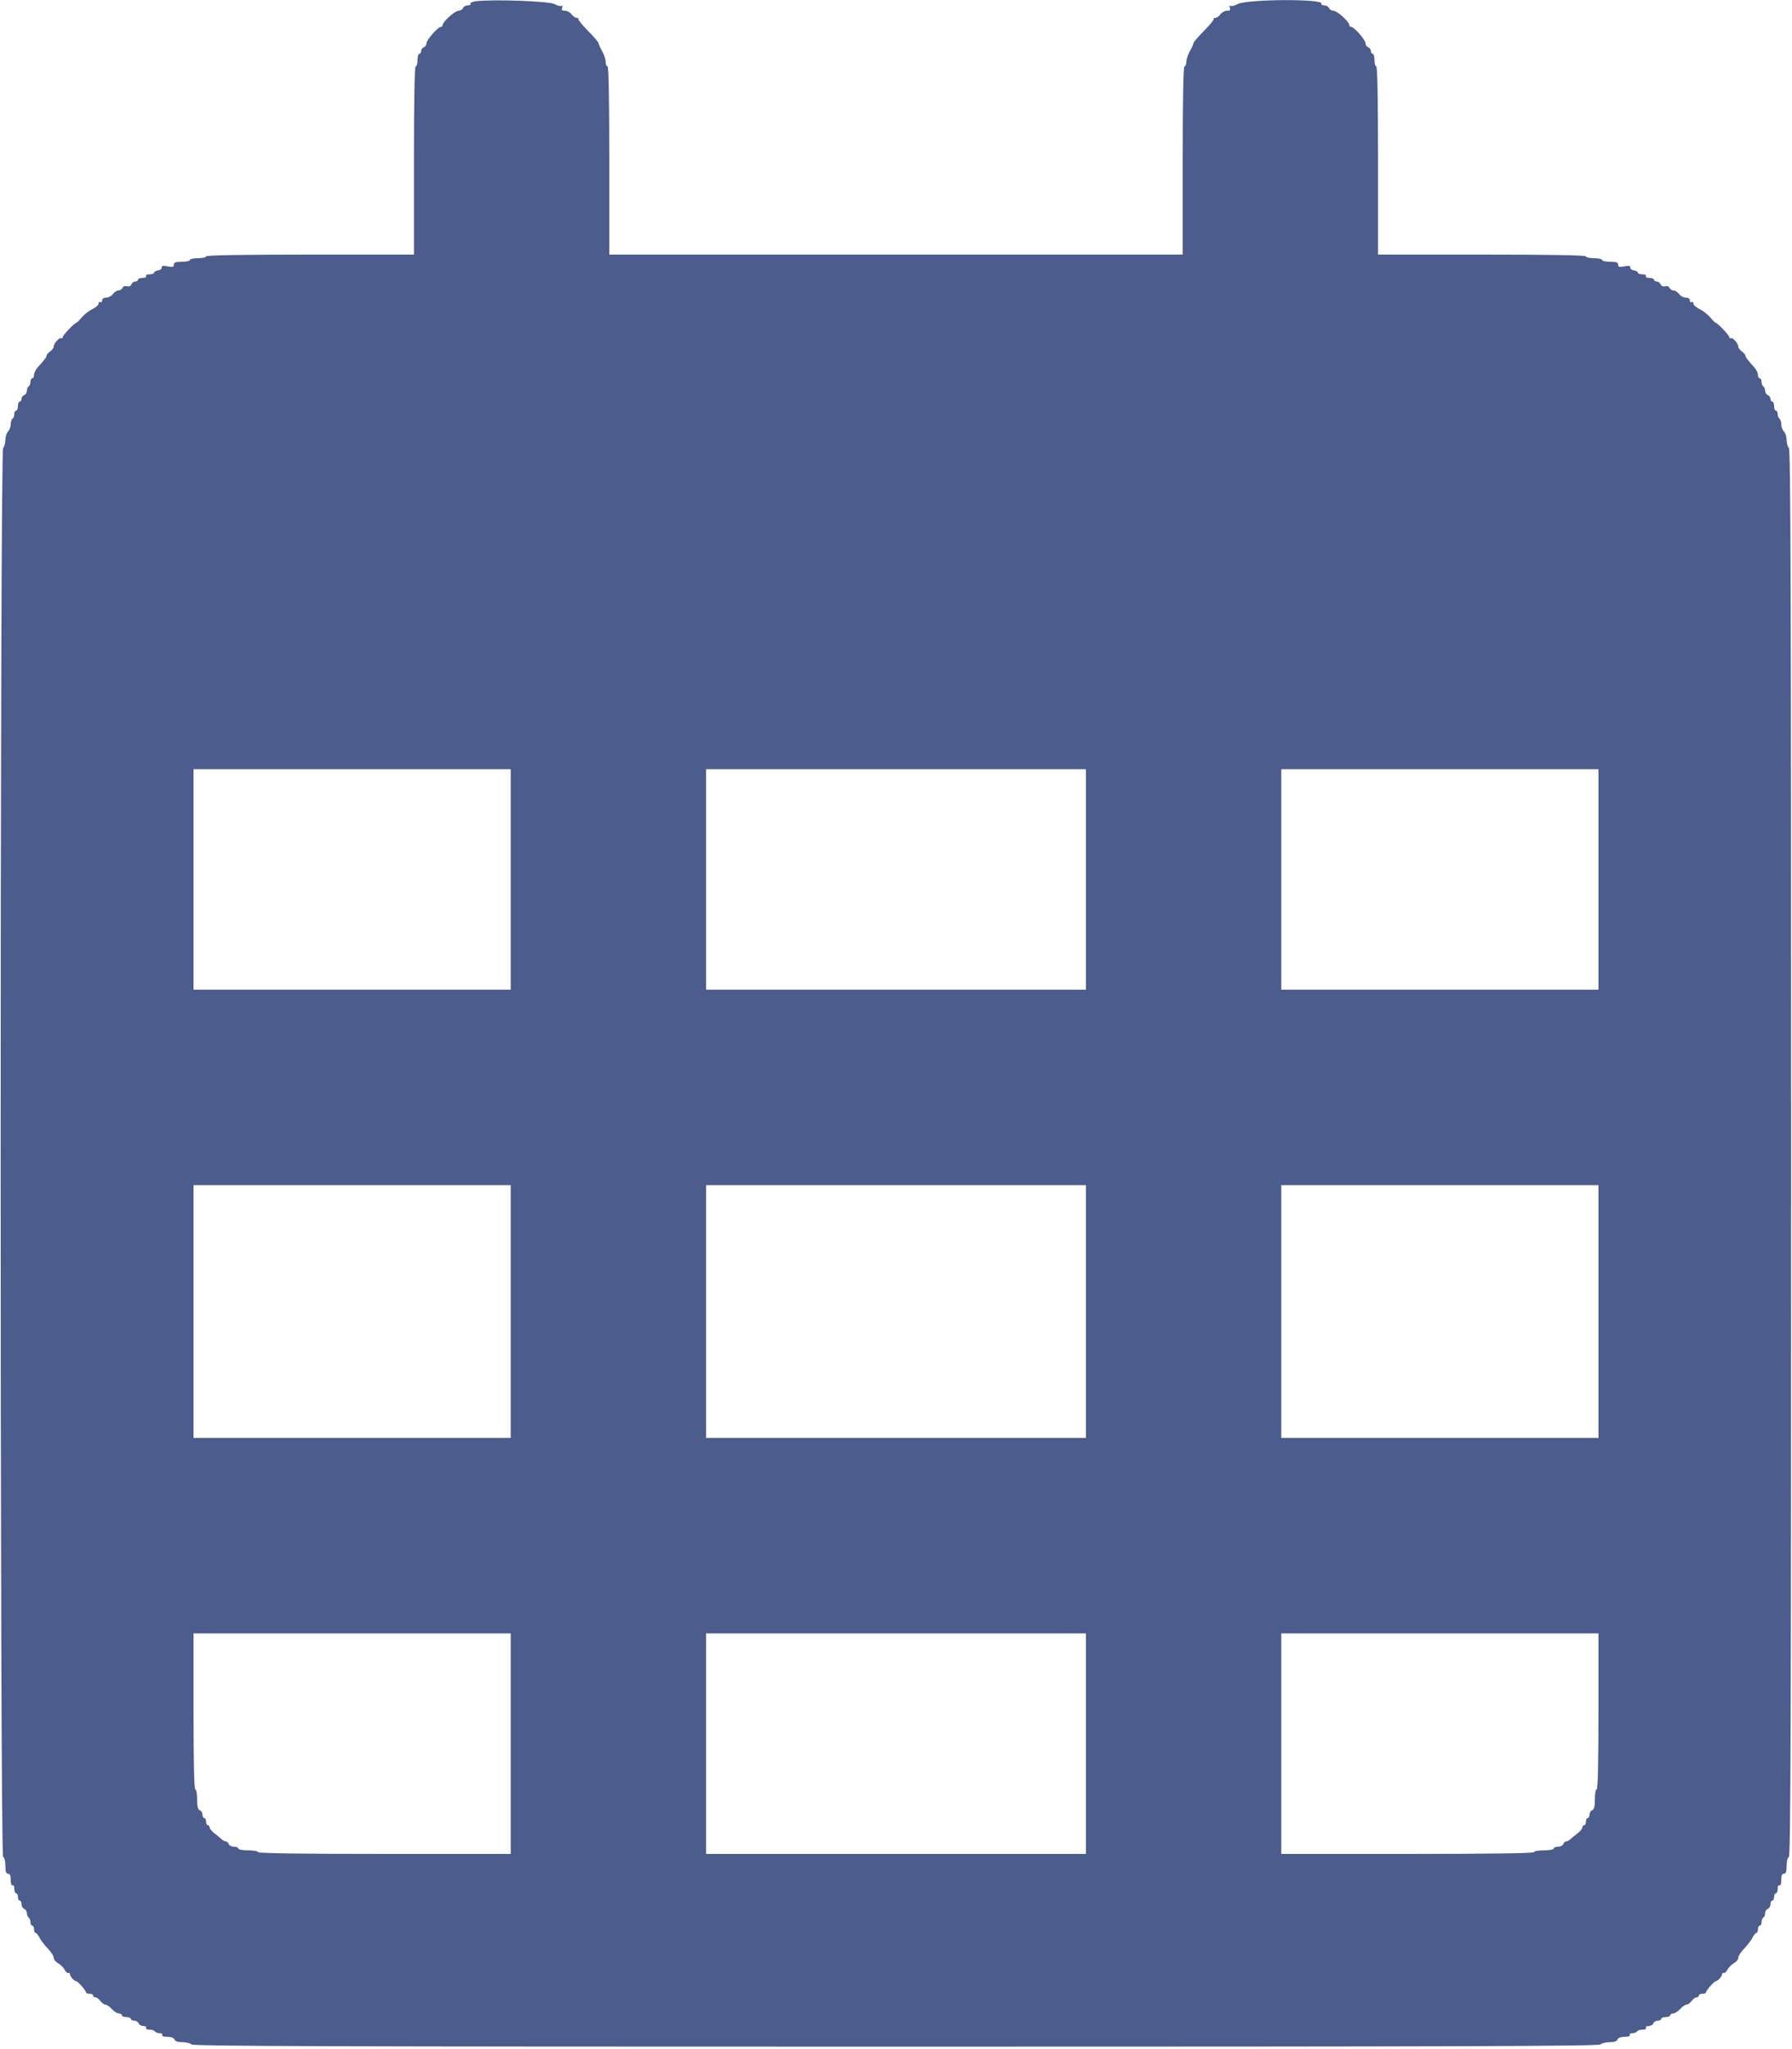 <svg id="svg" version="1.1" xmlns="http://www.w3.org/2000/svg" xmlns:xlink="http://www.w3.org/1999/xlink" width="400" height="457.143" viewBox="0, 0, 400,457.143"><g id="svgg"><path id="path0" d="M106.292 0.271 C 105.462 0.369,104.888 0.618,105.015 0.825 C 105.143 1.031,104.871 1.200,104.411 1.200 C 103.951 1.200,103.471 1.470,103.345 1.800 C 103.218 2.130,102.768 2.400,102.344 2.400 C 101.541 2.400,98.800 4.865,98.800 5.587 C 98.800 5.814,98.620 6.000,98.399 6.000 C 97.752 6.000,95.200 8.905,95.200 9.641 C 95.200 10.011,94.930 10.418,94.600 10.545 C 94.270 10.671,94.000 11.051,94.000 11.387 C 94.000 11.724,93.820 12.000,93.600 12.000 C 93.380 12.000,93.200 12.630,93.200 13.400 C 93.200 14.170,93.020 14.800,92.800 14.800 C 92.538 14.800,92.400 22.067,92.400 35.800 L 92.400 56.800 69.200 56.800 C 54.000 56.800,46.000 56.938,46.000 57.200 C 46.000 57.420,45.190 57.600,44.200 57.600 C 43.210 57.600,42.400 57.780,42.400 58.000 C 42.400 58.220,41.590 58.400,40.600 58.400 C 39.211 58.400,38.800 58.547,38.800 59.045 C 38.800 59.565,38.529 59.638,37.394 59.425 C 36.360 59.231,36.015 59.296,36.094 59.671 C 36.152 59.952,35.795 60.243,35.300 60.318 C 34.805 60.394,34.400 60.623,34.400 60.828 C 34.400 61.033,33.939 61.200,33.376 61.200 C 32.796 61.200,32.460 61.373,32.600 61.600 C 32.740 61.827,32.404 62.000,31.824 62.000 C 31.261 62.000,30.800 62.180,30.800 62.400 C 30.800 62.620,30.524 62.800,30.187 62.800 C 29.851 62.800,29.466 63.085,29.332 63.432 C 29.183 63.821,28.793 63.987,28.320 63.863 C 27.872 63.746,27.460 63.899,27.333 64.231 C 27.213 64.544,26.813 64.800,26.446 64.800 C 26.078 64.800,25.517 65.160,25.200 65.600 C 24.883 66.040,24.213 66.400,23.712 66.400 C 23.153 66.400,22.800 66.641,22.800 67.024 C 22.800 67.367,22.620 67.536,22.400 67.400 C 22.180 67.264,22.000 67.413,22.000 67.731 C 22.000 68.049,21.385 68.601,20.633 68.958 C 19.881 69.314,18.813 70.145,18.259 70.803 C 17.705 71.461,17.165 72.000,17.060 72.000 C 16.667 72.000,14.000 74.803,14.000 75.217 C 14.000 75.453,13.852 75.556,13.671 75.444 C 13.269 75.195,12.000 76.616,12.000 77.316 C 12.000 77.595,11.640 78.083,11.200 78.400 C 10.760 78.717,10.400 79.124,10.400 79.305 C 10.400 79.661,9.904 80.328,8.500 81.856 C 8.005 82.395,7.600 83.188,7.600 83.618 C 7.600 84.048,7.420 84.400,7.200 84.400 C 6.980 84.400,6.800 84.749,6.800 85.176 C 6.800 85.603,6.620 86.064,6.400 86.200 C 6.180 86.336,6.000 86.777,6.000 87.181 C 6.000 87.584,5.730 88.018,5.400 88.145 C 5.070 88.271,4.800 88.651,4.800 88.987 C 4.800 89.324,4.620 89.600,4.400 89.600 C 4.180 89.600,4.000 90.050,4.000 90.600 C 4.000 91.150,3.820 91.600,3.600 91.600 C 3.380 91.600,3.200 91.949,3.200 92.376 C 3.200 92.803,3.020 93.264,2.800 93.400 C 2.580 93.536,2.400 94.099,2.400 94.652 C 2.400 95.205,2.130 95.927,1.800 96.257 C 1.470 96.587,1.200 97.438,1.200 98.149 C 1.200 98.859,0.975 99.665,0.700 99.940 C -0.036 100.676,-0.036 414.055,0.700 414.300 C 0.999 414.400,1.200 415.176,1.200 416.233 C 1.200 417.537,1.357 418.000,1.800 418.000 C 2.221 418.000,2.400 418.425,2.400 419.424 C 2.400 420.271,2.562 420.747,2.800 420.600 C 3.027 420.460,3.200 420.796,3.200 421.376 C 3.200 421.939,3.380 422.400,3.600 422.400 C 3.820 422.400,4.000 422.760,4.000 423.200 C 4.000 423.640,4.180 424.000,4.400 424.000 C 4.620 424.000,4.800 424.366,4.800 424.813 C 4.800 425.259,5.070 425.729,5.400 425.855 C 5.730 425.982,6.000 426.416,6.000 426.819 C 6.000 427.223,6.180 427.664,6.400 427.800 C 6.620 427.936,6.800 428.397,6.800 428.824 C 6.800 429.251,6.980 429.600,7.200 429.600 C 7.420 429.600,7.600 429.960,7.600 430.400 C 7.600 430.840,7.750 431.200,7.932 431.200 C 8.115 431.200,8.519 431.695,8.830 432.300 C 9.140 432.905,9.981 434.003,10.697 434.740 C 11.414 435.477,12.000 436.392,12.000 436.772 C 12.000 437.153,12.430 437.695,12.956 437.976 C 13.482 438.258,14.139 438.912,14.416 439.430 C 14.694 439.949,15.073 440.278,15.260 440.163 C 15.447 440.047,15.600 440.156,15.600 440.405 C 15.600 440.904,16.579 442.000,17.025 442.000 C 17.378 442.000,19.199 444.093,19.200 444.500 C 19.200 444.665,19.560 444.800,20.000 444.800 C 20.440 444.800,20.800 444.980,20.800 445.200 C 20.800 445.420,21.030 445.600,21.312 445.600 C 21.593 445.600,22.083 445.960,22.400 446.400 C 22.717 446.840,23.215 447.200,23.507 447.200 C 23.799 447.200,24.455 447.650,24.965 448.200 C 25.475 448.750,26.186 449.200,26.546 449.200 C 26.906 449.200,27.200 449.380,27.200 449.600 C 27.200 449.820,27.650 450.000,28.200 450.000 C 28.750 450.000,29.200 450.180,29.200 450.400 C 29.200 450.620,29.541 450.800,29.957 450.800 C 30.374 450.800,30.818 451.070,30.945 451.400 C 31.071 451.730,31.551 452.000,32.011 452.000 C 32.471 452.000,32.736 452.180,32.600 452.400 C 32.460 452.626,32.788 452.800,33.353 452.800 C 33.903 452.800,34.464 452.980,34.600 453.200 C 34.736 453.420,35.207 453.600,35.647 453.600 C 36.087 453.600,36.336 453.780,36.200 454.000 C 36.053 454.237,36.515 454.400,37.334 454.400 C 38.192 454.400,38.802 454.627,38.945 455.000 C 39.094 455.389,39.714 455.600,40.707 455.600 C 41.550 455.600,42.465 455.825,42.740 456.100 C 43.138 456.498,75.125 456.600,200.000 456.600 C 324.875 456.600,356.862 456.498,357.260 456.100 C 357.535 455.825,358.450 455.600,359.293 455.600 C 360.286 455.600,360.906 455.389,361.055 455.000 C 361.198 454.627,361.808 454.400,362.666 454.400 C 363.485 454.400,363.947 454.237,363.800 454.000 C 363.664 453.780,363.913 453.600,364.353 453.600 C 364.793 453.600,365.264 453.420,365.400 453.200 C 365.536 452.980,366.097 452.800,366.647 452.800 C 367.212 452.800,367.540 452.626,367.400 452.400 C 367.264 452.180,367.529 452.000,367.989 452.000 C 368.449 452.000,368.929 451.730,369.055 451.400 C 369.182 451.070,369.626 450.800,370.043 450.800 C 370.459 450.800,370.800 450.620,370.800 450.400 C 370.800 450.180,371.250 450.000,371.800 450.000 C 372.350 450.000,372.800 449.820,372.800 449.600 C 372.800 449.380,373.094 449.200,373.454 449.200 C 373.814 449.200,374.525 448.750,375.035 448.200 C 375.545 447.650,376.201 447.200,376.493 447.200 C 376.785 447.200,377.283 446.840,377.600 446.400 C 377.917 445.960,378.407 445.600,378.688 445.600 C 378.970 445.600,379.200 445.420,379.200 445.200 C 379.200 444.980,379.560 444.800,380.000 444.800 C 380.440 444.800,380.800 444.665,380.800 444.500 C 380.801 444.093,382.622 442.000,382.975 442.000 C 383.421 442.000,384.400 440.904,384.400 440.405 C 384.400 440.156,384.553 440.047,384.740 440.163 C 384.927 440.278,385.306 439.949,385.584 439.430 C 385.861 438.912,386.518 438.258,387.044 437.976 C 387.570 437.695,388.000 437.153,388.000 436.772 C 388.000 436.392,388.586 435.477,389.303 434.740 C 390.019 434.003,390.860 432.905,391.170 432.300 C 391.481 431.695,391.885 431.200,392.068 431.200 C 392.250 431.200,392.400 430.840,392.400 430.400 C 392.400 429.960,392.580 429.600,392.800 429.600 C 393.020 429.600,393.200 429.251,393.200 428.824 C 393.200 428.397,393.380 427.936,393.600 427.800 C 393.820 427.664,394.000 427.223,394.000 426.819 C 394.000 426.416,394.270 425.982,394.600 425.855 C 394.930 425.729,395.200 425.259,395.200 424.813 C 395.200 424.366,395.380 424.000,395.600 424.000 C 395.820 424.000,396.000 423.640,396.000 423.200 C 396.000 422.760,396.180 422.400,396.400 422.400 C 396.620 422.400,396.800 421.939,396.800 421.376 C 396.800 420.796,396.973 420.460,397.200 420.600 C 397.438 420.747,397.600 420.271,397.600 419.424 C 397.600 418.425,397.779 418.000,398.200 418.000 C 398.643 418.000,398.800 417.537,398.800 416.233 C 398.800 415.176,399.001 414.400,399.300 414.300 C 399.699 414.167,399.800 382.408,399.800 257.287 C 399.800 132.343,399.698 100.338,399.300 99.940 C 399.025 99.665,398.800 98.859,398.800 98.149 C 398.800 97.438,398.530 96.587,398.200 96.257 C 397.870 95.927,397.600 95.205,397.600 94.652 C 397.600 94.099,397.420 93.536,397.200 93.400 C 396.980 93.264,396.800 92.803,396.800 92.376 C 396.800 91.949,396.620 91.600,396.400 91.600 C 396.180 91.600,396.000 91.150,396.000 90.600 C 396.000 90.050,395.820 89.600,395.600 89.600 C 395.380 89.600,395.200 89.324,395.200 88.987 C 395.200 88.651,394.930 88.271,394.600 88.145 C 394.270 88.018,394.000 87.584,394.000 87.181 C 394.000 86.777,393.820 86.336,393.600 86.200 C 393.380 86.064,393.200 85.603,393.200 85.176 C 393.200 84.749,393.020 84.400,392.800 84.400 C 392.580 84.400,392.400 84.048,392.400 83.618 C 392.400 83.188,391.995 82.395,391.500 81.856 C 390.096 80.328,389.600 79.661,389.600 79.305 C 389.600 79.124,389.240 78.717,388.800 78.400 C 388.360 78.083,388.000 77.595,388.000 77.316 C 388.000 76.616,386.731 75.195,386.329 75.444 C 386.148 75.556,386.000 75.453,386.000 75.217 C 386.000 74.803,383.333 72.000,382.940 72.000 C 382.835 72.000,382.295 71.461,381.741 70.803 C 381.187 70.145,380.119 69.314,379.367 68.958 C 378.615 68.601,378.000 68.049,378.000 67.731 C 378.000 67.413,377.820 67.264,377.600 67.400 C 377.380 67.536,377.200 67.367,377.200 67.024 C 377.200 66.641,376.847 66.400,376.288 66.400 C 375.787 66.400,375.117 66.040,374.800 65.600 C 374.483 65.160,373.922 64.800,373.554 64.800 C 373.187 64.800,372.787 64.544,372.667 64.231 C 372.540 63.899,372.128 63.746,371.680 63.863 C 371.207 63.987,370.817 63.821,370.668 63.432 C 370.534 63.085,370.149 62.800,369.813 62.800 C 369.476 62.800,369.200 62.620,369.200 62.400 C 369.200 62.180,368.739 62.000,368.176 62.000 C 367.596 62.000,367.260 61.827,367.400 61.600 C 367.540 61.373,367.204 61.200,366.624 61.200 C 366.061 61.200,365.600 61.033,365.600 60.828 C 365.600 60.623,365.195 60.394,364.700 60.318 C 364.205 60.243,363.848 59.952,363.906 59.671 C 363.985 59.296,363.640 59.231,362.606 59.425 C 361.471 59.638,361.200 59.565,361.200 59.045 C 361.200 58.547,360.789 58.400,359.400 58.400 C 358.410 58.400,357.600 58.220,357.600 58.000 C 357.600 57.780,356.790 57.600,355.800 57.600 C 354.810 57.600,354.000 57.420,354.000 57.200 C 354.000 56.938,346.000 56.800,330.800 56.800 L 307.600 56.800 307.600 35.800 C 307.600 22.067,307.462 14.800,307.200 14.800 C 306.980 14.800,306.800 14.170,306.800 13.400 C 306.800 12.630,306.620 12.000,306.400 12.000 C 306.180 12.000,306.000 11.724,306.000 11.387 C 306.000 11.051,305.730 10.671,305.400 10.545 C 305.070 10.418,304.800 10.011,304.800 9.641 C 304.800 8.905,302.248 6.000,301.601 6.000 C 301.380 6.000,301.200 5.814,301.200 5.587 C 301.200 4.865,298.459 2.400,297.656 2.400 C 297.232 2.400,296.782 2.130,296.655 1.800 C 296.529 1.470,296.049 1.200,295.589 1.200 C 295.129 1.200,294.854 1.035,294.979 0.834 C 295.678 -0.298,278.320 -0.217,276.229 0.921 C 275.584 1.272,274.879 1.449,274.661 1.314 C 274.427 1.169,274.369 1.342,274.519 1.734 C 274.711 2.234,274.550 2.400,273.876 2.400 C 273.381 2.400,272.717 2.760,272.400 3.200 C 272.083 3.640,271.563 4.000,271.245 4.000 C 270.927 4.000,270.773 4.106,270.903 4.236 C 271.032 4.366,270.072 5.548,268.769 6.863 C 267.466 8.178,266.400 9.417,266.400 9.615 C 266.400 9.813,266.040 10.617,265.600 11.400 C 265.160 12.183,264.800 13.269,264.800 13.812 C 264.800 14.355,264.620 14.800,264.400 14.800 C 264.138 14.800,264.000 22.067,264.000 35.800 L 264.000 56.800 200.000 56.800 L 136.000 56.800 136.000 35.800 C 136.000 22.067,135.862 14.800,135.600 14.800 C 135.380 14.800,135.200 14.355,135.200 13.812 C 135.200 13.269,134.840 12.183,134.400 11.400 C 133.960 10.617,133.600 9.813,133.600 9.615 C 133.600 9.417,132.534 8.178,131.231 6.863 C 129.928 5.548,128.968 4.366,129.097 4.236 C 129.227 4.106,129.073 4.000,128.755 4.000 C 128.437 4.000,127.917 3.640,127.600 3.200 C 127.283 2.760,126.619 2.400,126.124 2.400 C 125.450 2.400,125.289 2.234,125.481 1.734 C 125.631 1.342,125.573 1.169,125.339 1.314 C 125.121 1.449,124.416 1.267,123.771 0.910 C 122.600 0.262,110.211 -0.191,106.292 0.271 M114.000 196.200 L 114.000 220.800 78.600 220.800 L 43.200 220.800 43.200 196.200 L 43.200 171.600 78.600 171.600 L 114.000 171.600 114.000 196.200 M242.400 196.200 L 242.400 220.800 200.000 220.800 L 157.600 220.800 157.600 196.200 L 157.600 171.600 200.000 171.600 L 242.400 171.600 242.400 196.200 M356.800 196.200 L 356.800 220.800 321.400 220.800 L 286.000 220.800 286.000 196.200 L 286.000 171.600 321.400 171.600 L 356.800 171.600 356.800 196.200 M114.000 292.600 L 114.000 320.800 78.600 320.800 L 43.200 320.800 43.200 292.600 L 43.200 264.400 78.600 264.400 L 114.000 264.400 114.000 292.600 M242.400 292.600 L 242.400 320.800 200.000 320.800 L 157.600 320.800 157.600 292.600 L 157.600 264.400 200.000 264.400 L 242.400 264.400 242.400 292.600 M356.800 292.600 L 356.800 320.800 321.400 320.800 L 286.000 320.800 286.000 292.600 L 286.000 264.400 321.400 264.400 L 356.800 264.400 356.800 292.600 M114.000 389.000 L 114.000 413.600 85.800 413.600 C 67.267 413.600,57.600 413.463,57.600 413.200 C 57.600 412.980,56.610 412.800,55.400 412.800 C 54.190 412.800,53.200 412.620,53.200 412.400 C 53.200 412.180,52.769 412.000,52.243 412.000 C 51.716 412.000,51.182 411.730,51.055 411.400 C 50.929 411.070,50.627 410.800,50.384 410.800 C 50.141 410.800,49.715 410.575,49.437 410.300 C 49.159 410.025,48.452 409.442,47.866 409.005 C 47.280 408.568,46.800 407.983,46.800 407.705 C 46.800 407.427,46.620 407.200,46.400 407.200 C 46.180 407.200,46.000 406.840,46.000 406.400 C 46.000 405.960,45.820 405.600,45.600 405.600 C 45.380 405.600,45.200 405.259,45.200 404.843 C 45.200 404.426,44.930 403.982,44.600 403.855 C 44.167 403.689,44.000 403.010,44.000 401.413 C 44.000 400.196,43.820 399.200,43.600 399.200 C 43.339 399.200,43.200 393.133,43.200 381.800 L 43.200 364.400 78.600 364.400 L 114.000 364.400 114.000 389.000 M242.400 389.000 L 242.400 413.600 200.000 413.600 L 157.600 413.600 157.600 389.000 L 157.600 364.400 200.000 364.400 L 242.400 364.400 242.400 389.000 M356.800 381.800 C 356.800 393.133,356.661 399.200,356.400 399.200 C 356.180 399.200,356.000 400.196,356.000 401.413 C 356.000 403.010,355.833 403.689,355.400 403.855 C 355.070 403.982,354.800 404.426,354.800 404.843 C 354.800 405.259,354.620 405.600,354.400 405.600 C 354.180 405.600,354.000 405.960,354.000 406.400 C 354.000 406.840,353.820 407.200,353.600 407.200 C 353.380 407.200,353.200 407.427,353.200 407.705 C 353.200 407.983,352.720 408.568,352.134 409.005 C 351.548 409.442,350.841 410.025,350.563 410.300 C 350.285 410.575,349.859 410.800,349.616 410.800 C 349.373 410.800,349.071 411.070,348.945 411.400 C 348.818 411.730,348.284 412.000,347.757 412.000 C 347.231 412.000,346.800 412.180,346.800 412.400 C 346.800 412.620,345.810 412.800,344.600 412.800 C 343.390 412.800,342.400 412.980,342.400 413.200 C 342.400 413.463,332.733 413.600,314.200 413.600 L 286.000 413.600 286.000 389.000 L 286.000 364.400 321.400 364.400 L 356.800 364.400 356.800 381.800 " stroke="none" fill="#4c5c8c" fill-rule="evenodd"></path><path id="path1" d="" stroke="none" fill="#505c8c" fill-rule="evenodd"></path><path id="path2" d="" stroke="none" fill="#505c8c" fill-rule="evenodd"></path><path id="path3" d="" stroke="none" fill="#505c8c" fill-rule="evenodd"></path><path id="path4" d="" stroke="none" fill="#505c8c" fill-rule="evenodd"></path></g></svg>